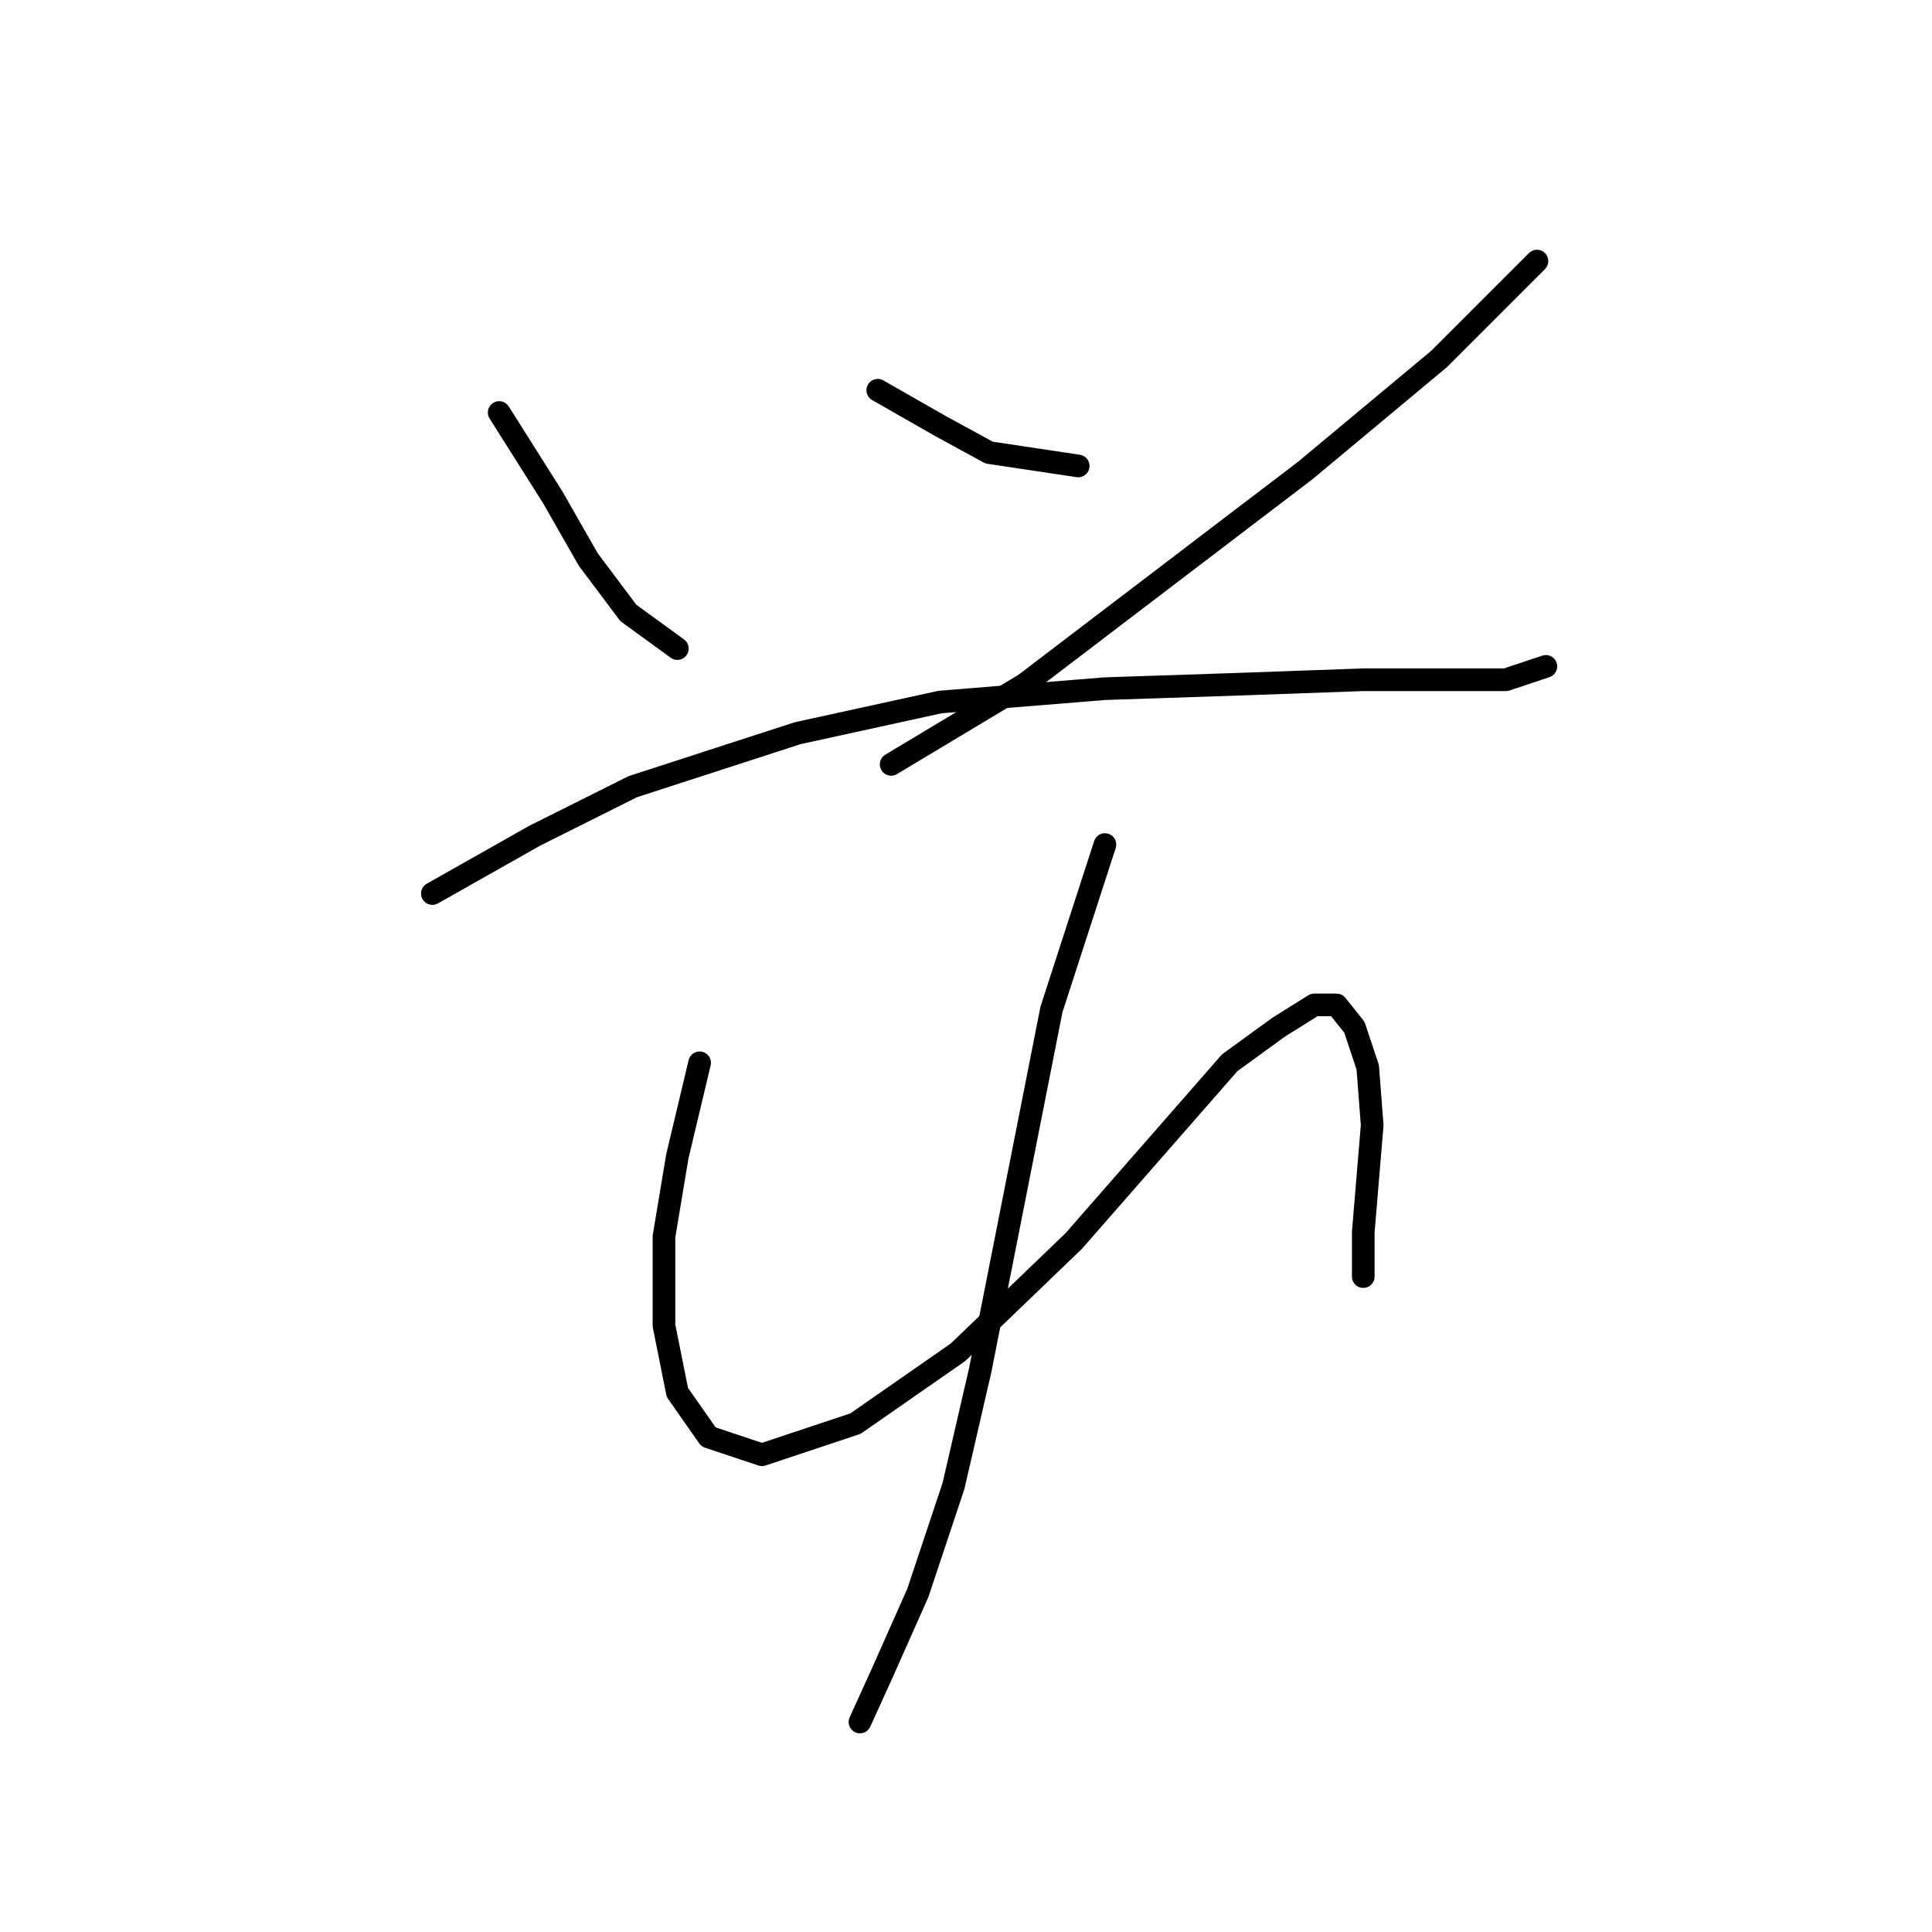 <?xml version="1.0" standalone="no"?>
    <svg width="256" height="256" xmlns="http://www.w3.org/2000/svg" version="1.1">
    <polyline stroke="black" stroke-width="3" stroke-linecap="round" fill="transparent" stroke-linejoin="round" points="66.144 54.66 73.227 65.874 77.948 74.136 83.26 81.219 89.752 85.94 89.752 85.94 " />
        <polyline stroke="black" stroke-width="3" stroke-linecap="round" fill="transparent" stroke-linejoin="round" points="116.31 51.709 124.573 56.431 131.065 59.972 142.868 61.742 142.868 61.742 " />
        <polyline stroke="black" stroke-width="3" stroke-linecap="round" fill="transparent" stroke-linejoin="round" points="203.657 34.594 190.673 47.578 172.968 62.333 135.786 90.662 118.081 101.285 118.081 101.285 " />
        <polyline stroke="black" stroke-width="3" stroke-linecap="round" fill="transparent" stroke-linejoin="round" points="57.292 118.4 70.866 110.728 83.85 104.236 105.687 97.154 124.573 93.022 146.409 91.252 164.115 90.662 180.64 90.071 192.444 90.071 199.526 90.071 204.838 88.301 204.838 88.301 " />
        <polyline stroke="black" stroke-width="3" stroke-linecap="round" fill="transparent" stroke-linejoin="round" points="92.703 140.827 89.752 153.221 87.981 163.844 87.981 175.648 89.752 184.501 93.883 190.403 100.965 192.763 113.359 188.632 126.933 179.189 142.278 164.435 154.672 150.27 162.935 140.827 169.427 136.106 174.148 133.155 177.099 133.155 179.46 136.106 181.23 141.417 181.821 149.09 180.64 163.254 180.64 169.156 180.64 169.156 " />
        <polyline stroke="black" stroke-width="3" stroke-linecap="round" fill="transparent" stroke-linejoin="round" points="146.409 111.908 139.327 133.745 129.884 181.55 126.343 196.895 121.622 211.059 116.9 221.683 113.949 228.175 113.949 228.175 " />
        </svg>